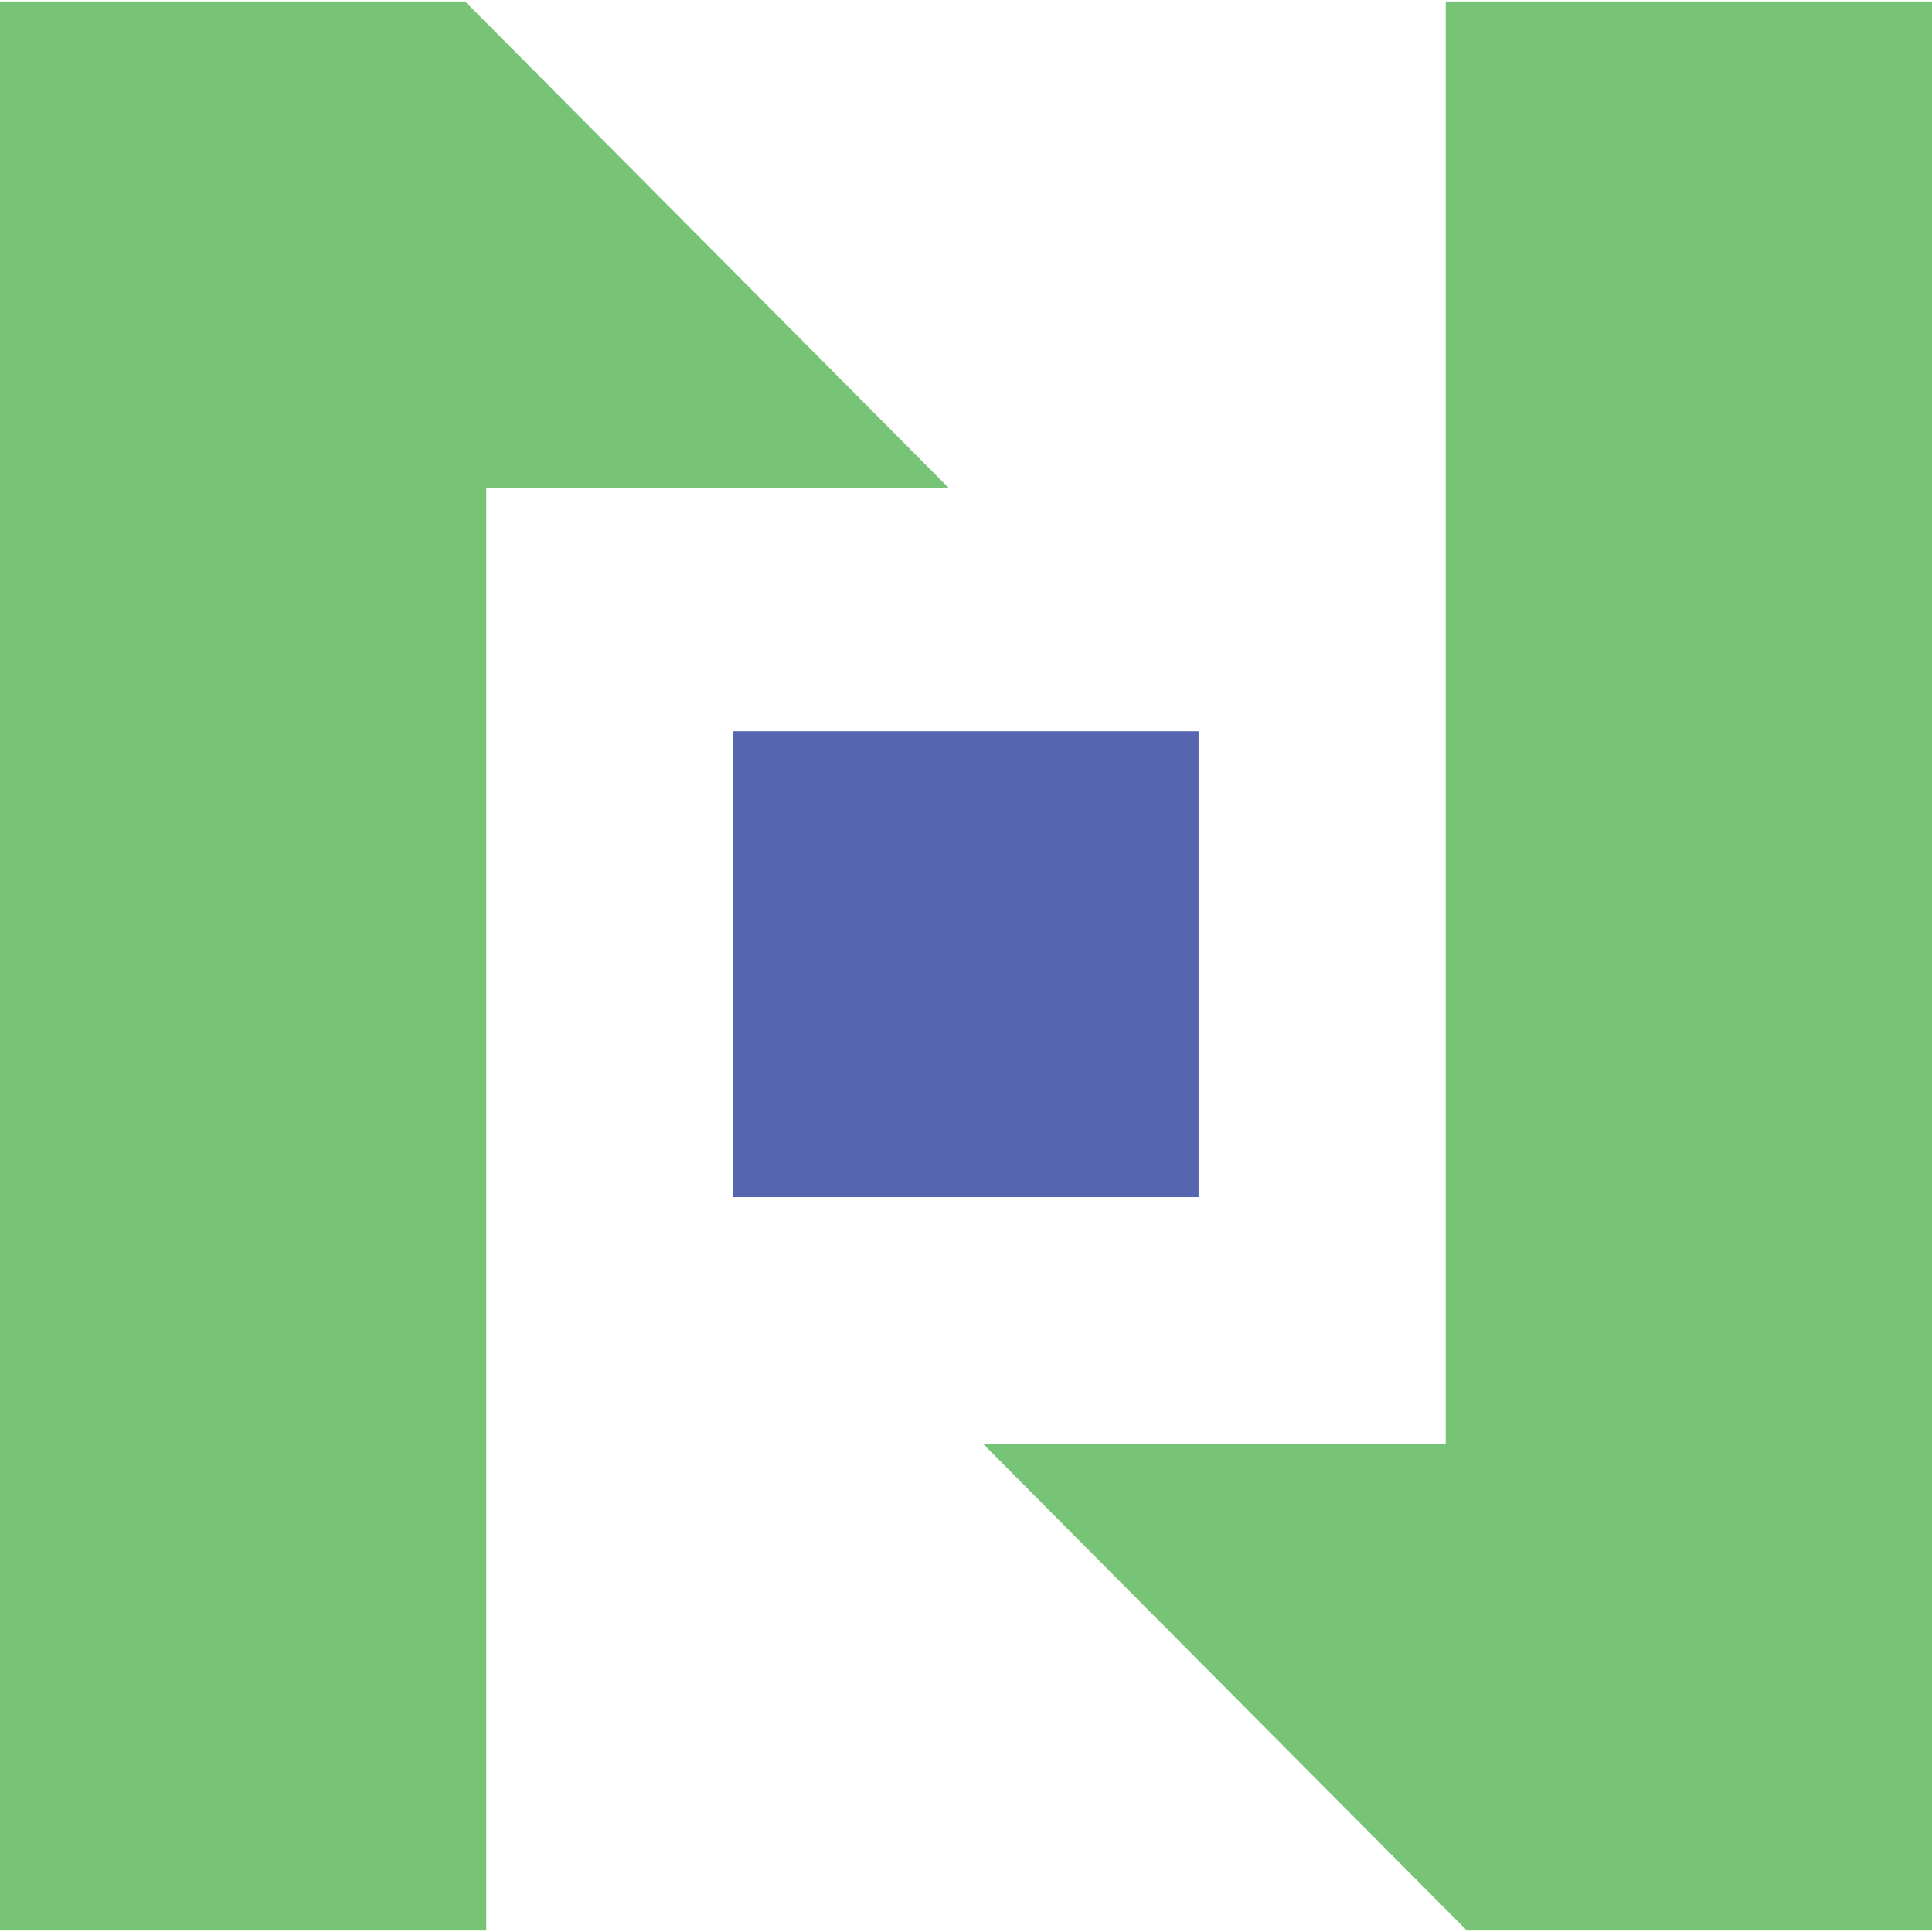 <?xml version="1.0" encoding="utf-8"?>
<!-- Generator: Adobe Illustrator 25.2.0, SVG Export Plug-In . SVG Version: 6.00 Build 0)  -->
<svg version="1.1" id="Layer_1" xmlns:xodm="http://www.corel.com/coreldraw/odm/2003"
	 xmlns="http://www.w3.org/2000/svg" xmlns:xlink="http://www.w3.org/1999/xlink" x="0px" y="0px" viewBox="0 0 265 265"
	 style="enable-background:new 0 0 265 265;" xml:space="preserve">
<style type="text/css">
	.st0{fill-rule:evenodd;clip-rule:evenodd;fill:#77C476;}
	.st1{fill-rule:evenodd;clip-rule:evenodd;fill:#5665B0;}
</style>
<g id="Layer_x0020_1">
	<g id="_2125705141792">
		<g>
			<polygon class="st0" points="0,264.8 66.7,264.8 66.7,66.9 130.1,66.9 63.8,0.2 0,0.2 			"/>
			<polygon class="st0" points="265,0.2 198.3,0.2 198.3,198.1 134.9,198.1 201.2,264.8 265,264.8 			"/>
		</g>
		<polygon class="st1" points="100.5,100.3 164.4,100.3 164.4,164.2 100.5,164.2 		"/>
	</g>
</g>
</svg>
